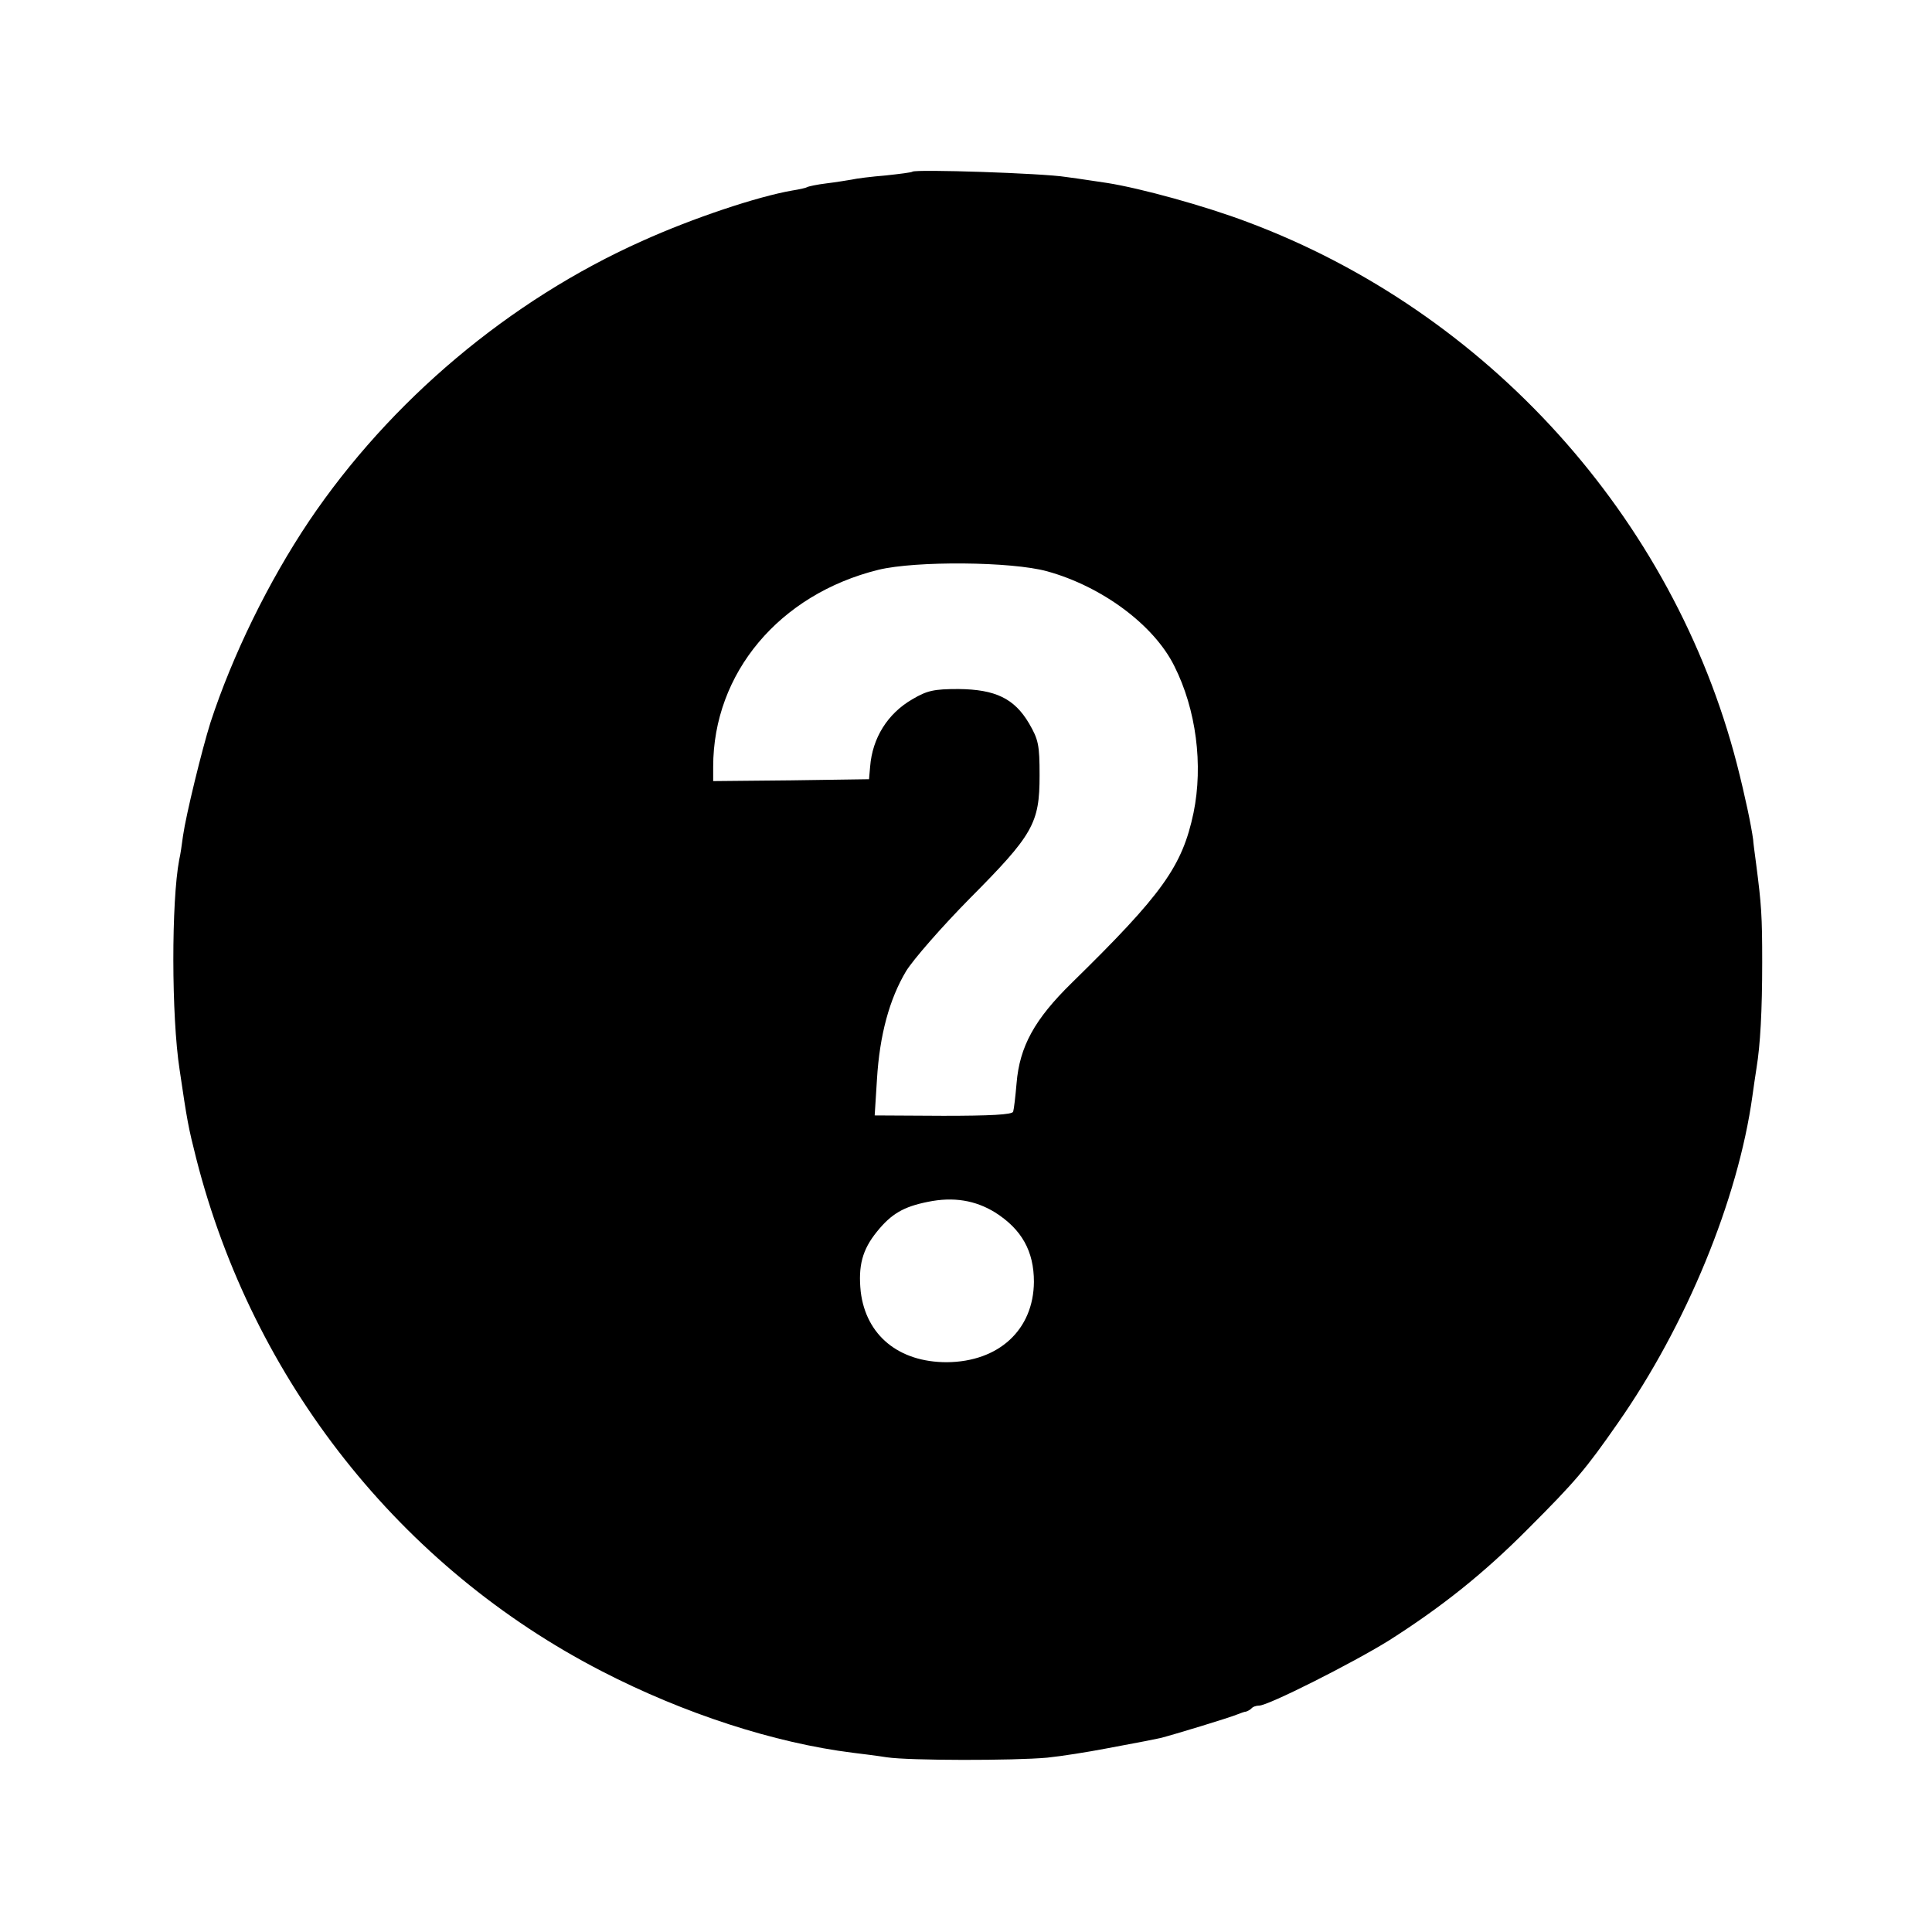 <svg version="1" xmlns="http://www.w3.org/2000/svg" width="682.667" height="682.667" viewBox="0 0 512 512"><path d="M241.8 45.5c-.2.2-3.4.6-7.1 1-3.7.3-7.8.8-9 1.1-1.2.2-4.2.7-6.7 1-2.5.3-4.8.8-5.1 1-.3.2-2.1.6-4 .9-9.2 1.6-26.3 7.3-39.8 13.4-35.1 15.7-66.7 42.3-88.2 74.2-10.8 16.1-20.3 35.6-26.1 53.3-2.3 7.3-6.5 24.5-7.3 30.1-.3 2.3-.7 5.1-1 6.3-2.1 11-2.1 41.5.1 55.7 2 13.6 2.3 15.2 4.4 23.5 15 58.9 54.1 108.4 107.5 135.9 21.7 11.2 45.7 19 66.5 21.6 2.5.3 6.5.8 9 1.2 6 .9 33.7.9 42.5.1 3.9-.4 10.8-1.5 15.5-2.4 10.8-2 12.1-2.3 14.5-2.8 2.9-.7 18.7-5.5 20.5-6.3.8-.3 1.8-.7 2.2-.7.3-.1 1-.4 1.4-.8.4-.5 1.3-.8 2.1-.8 2.4 0 24.6-11.2 34.3-17.2 14-8.9 25.2-17.8 37-29.7 12.6-12.6 15.2-15.7 23.7-27.9 18.2-26 31.9-59.3 35.7-86.7.3-2.2.8-5.6 1.1-7.5 1-6.1 1.5-15.1 1.5-28 0-12.3-.2-15.2-1.6-26-.4-3-.8-6-.8-6.5-.5-3.7-2.1-11.4-4.3-20-16.9-65.4-66.1-119.9-129.8-143.7-11.4-4.3-28.2-8.9-37-10.3-2.2-.3-7.1-1.1-11-1.6-6.1-1-39.9-2.1-40.7-1.4zm35.7 105.9c14.5 4 28.3 14.2 33.7 25.1 5.8 11.5 7.7 26.2 5.1 38.9-3 14.2-8.2 21.5-32.3 45.1-9.8 9.6-13.8 16.8-14.6 26.6-.3 3.5-.7 6.9-.9 7.5-.2.8-6.1 1.1-18.5 1.1l-18.2-.1.6-9.5c.7-11.8 3.3-21.3 7.7-28.7 1.9-3.1 9.5-11.8 16.9-19.3 16.8-16.9 18.5-19.9 18.5-32.6 0-8.1-.3-9.5-2.8-13.8-3.9-6.6-8.9-9-18.7-9.1-6.5 0-8.3.4-12.2 2.7-6.6 3.8-10.6 10.3-11.2 17.8l-.3 3.4-20.6.3-20.7.2v-3.8c0-24.8 17.5-45.7 43.8-52.2 9.9-2.4 35.3-2.2 44.7.4zm-13.8 169.9c7.1 4.5 10.3 10.3 10.3 18.4-.1 12.7-9.3 21.2-23.1 21.3-12.7 0-21.4-7.1-22.8-18.7-.7-6.8.4-11.1 4.3-15.9 3.8-4.7 7-6.6 13.5-7.9 6.8-1.4 12.6-.4 17.8 2.8z"/></svg>